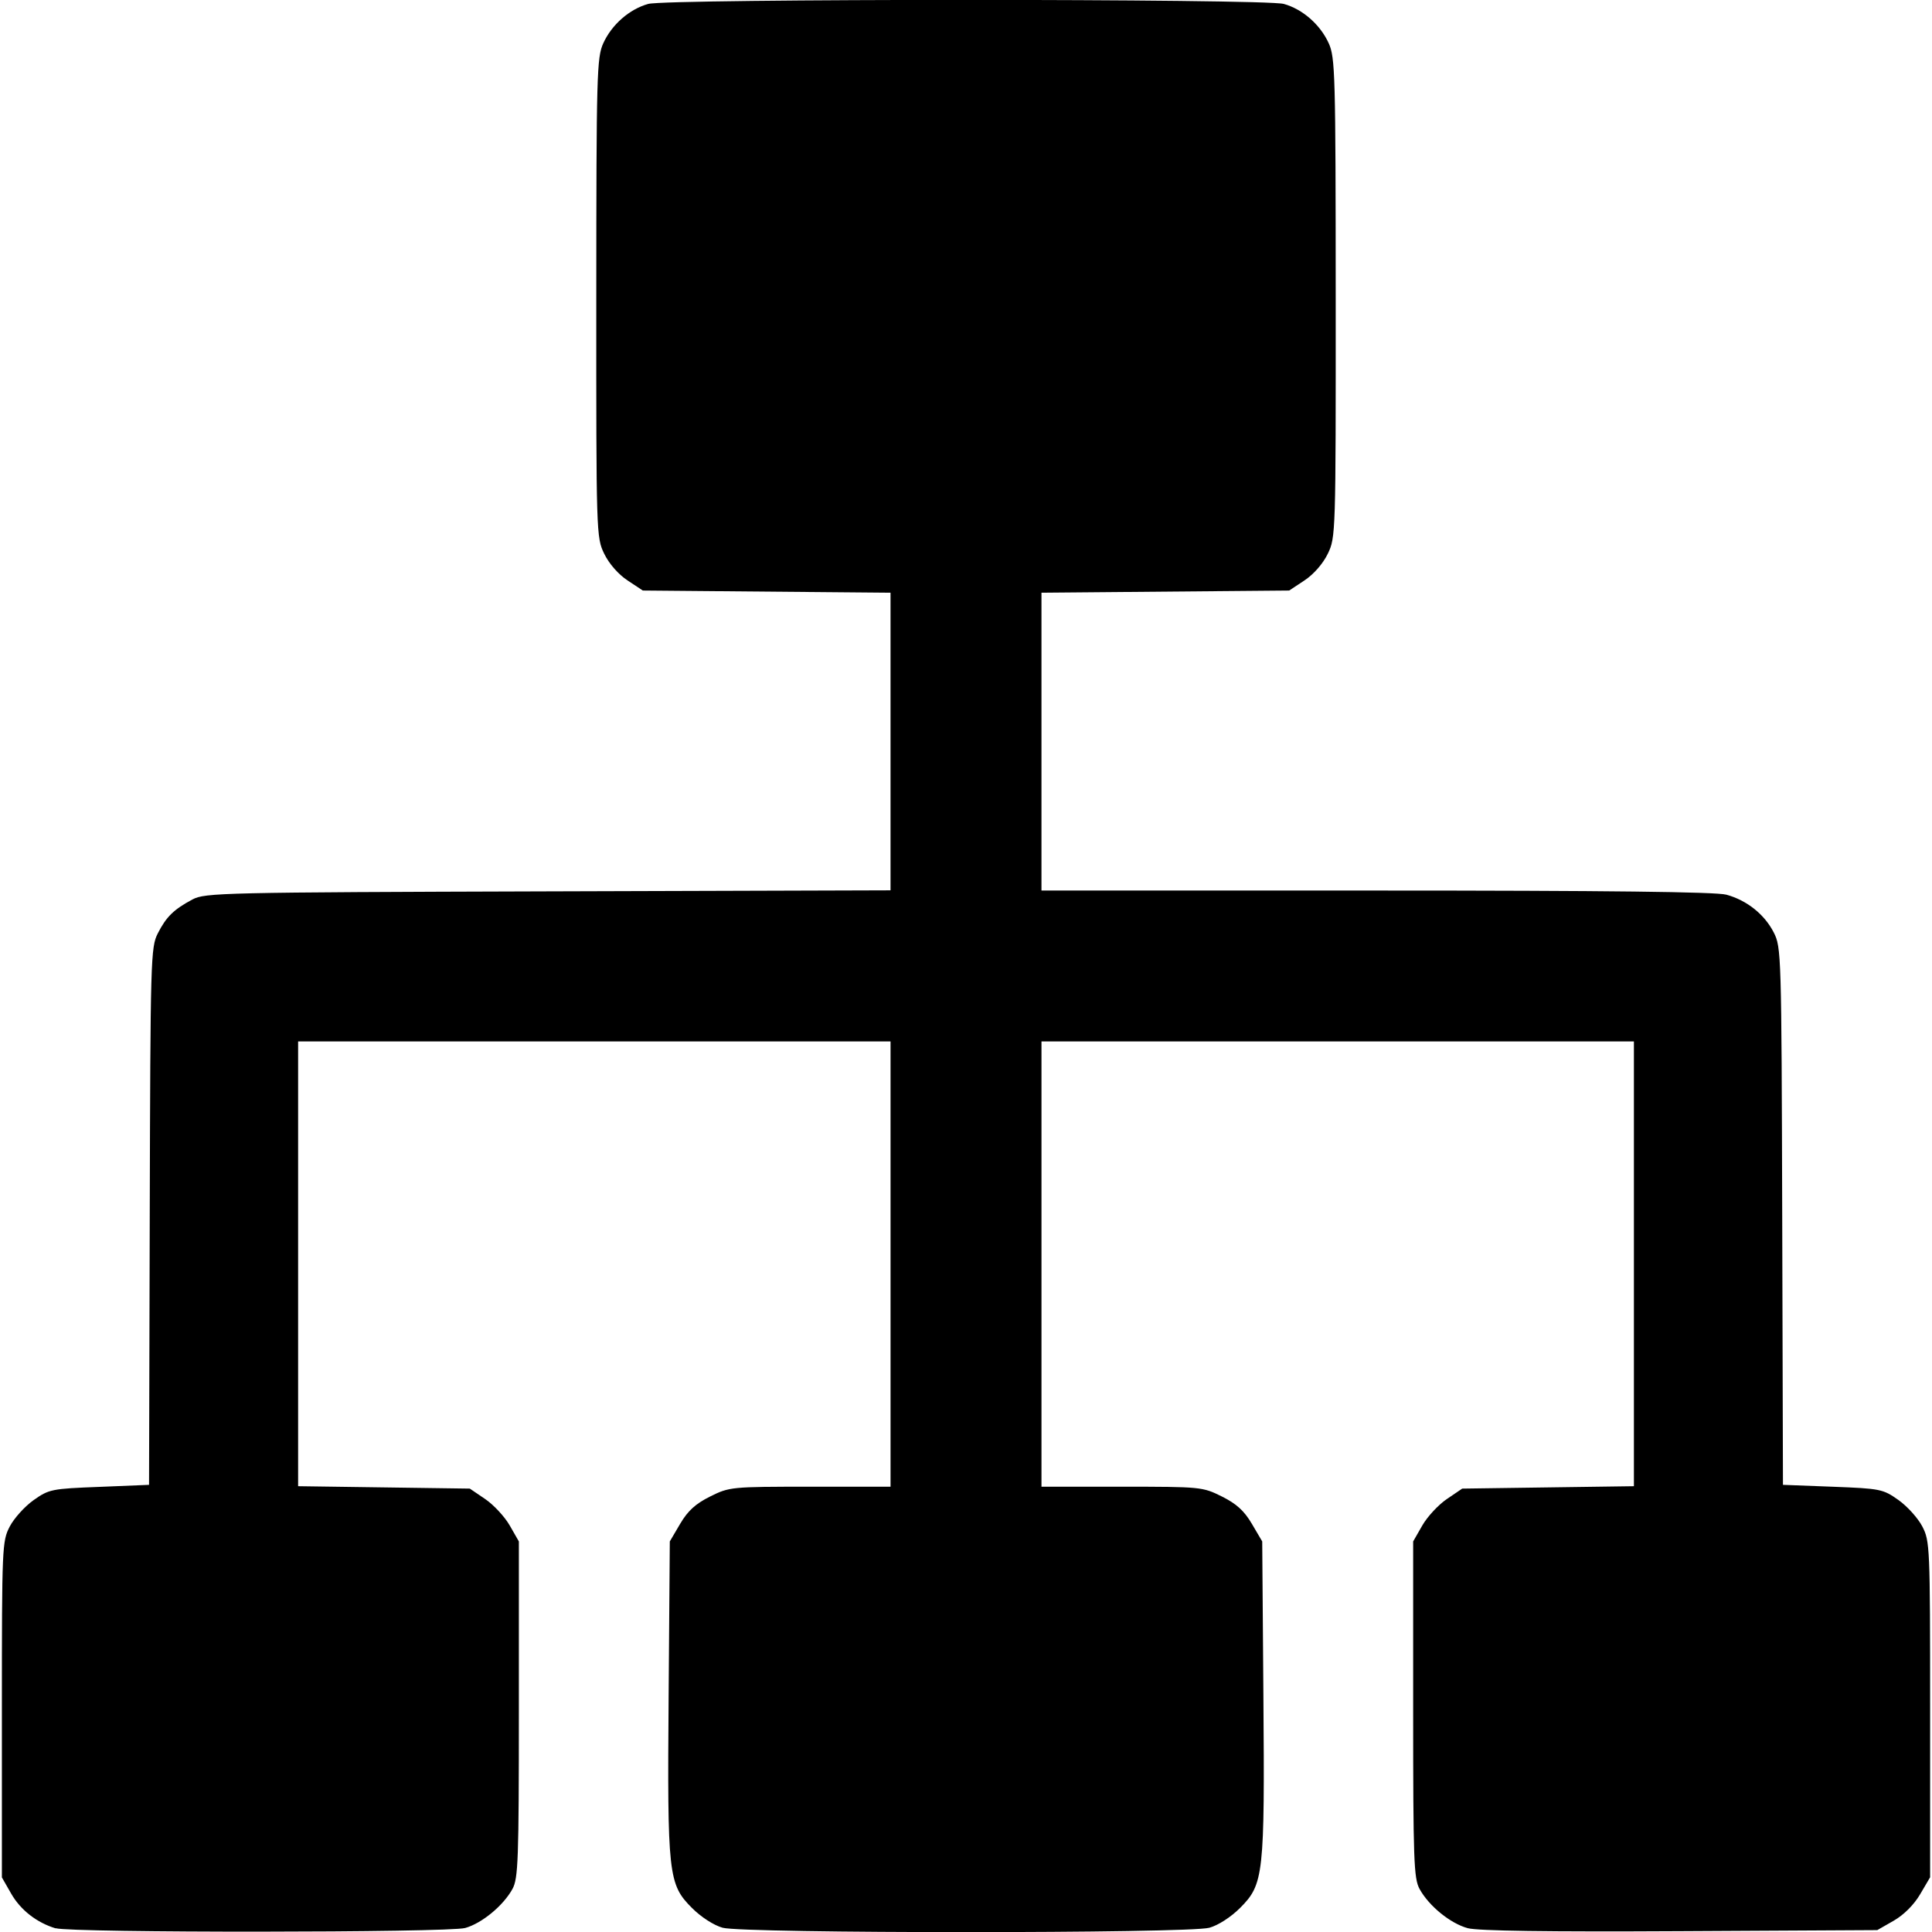 <?xml version="1.0" encoding="UTF-8" standalone="no"?>
<svg xmlns:rdf="http://www.w3.org/1999/02/22-rdf-syntax-ns#" xmlns="http://www.w3.org/2000/svg" height="512" width="512" version="1.1" xmlns:cc="http://creativecommons.org/ns#" xmlns:dc="http://purl.org/dc/elements/1.1/" viewBox="0 0 512 512">
	<g transform="translate(0 -540.36)">
		<path d="m14.764 1051.4c-5.019-1.511-9.316-4.863-11.802-9.205l-2.462-4.3v-44.5c0-43.189 0.062-44.618 2.089-48.5 1.149-2.2 3.998-5.348 6.332-6.997 4.072-2.876 4.771-3.017 17.411-3.5l13.168-0.54 0.183-71.16c0.176-68.512 0.256-71.302 2.144-75 2.24-4.389 4.215-6.321 9.173-8.971 3.334-1.782 7.801-1.884 94.25-2.146l90.75-0.275v-39.436-39.436l-32.825-0.289-32.825-0.289-4.054-2.684c-2.44-1.616-4.898-4.428-6.175-7.066-2.094-4.325-2.121-5.195-2.099-67.816 0.021-59.381 0.139-63.693 1.858-67.476 2.24-4.932 6.927-9.033 11.901-10.415 5.111-1.419 163.33-1.419 168.44 0 4.974 1.381 9.661 5.483 11.901 10.415 1.718 3.783 1.837 8.095 1.858 67.476 0.022 62.621-0.005 63.49-2.099 67.816-1.277 2.638-3.735 5.45-6.175 7.066l-4.054 2.684-32.825 0.289-32.825 0.289v39.461 39.461l88.75 0.006c61.059 0.004 89.998 0.346 92.75 1.098 5.441 1.486 10.109 5.21 12.564 10.021 1.998 3.916 2.05 5.659 2.241 75.192l0.196 71.183 13.169 0.503c12.64 0.483 13.339 0.624 17.411 3.5 2.333 1.648 5.183 4.797 6.332 6.997 2.027 3.882 2.089 5.311 2.089 48.5v44.5l-2.652 4.511c-1.634 2.779-4.322 5.467-7 7l-4.348 2.489-52.267 0.284c-35.041 0.19-53.584-0.071-56.263-0.792-4.592-1.236-10.301-5.881-12.771-10.39-1.527-2.787-1.699-7.614-1.699-47.602v-44.5l2.424-4.232c1.333-2.328 4.258-5.478 6.5-7l4.076-2.768 22.75-0.318 22.75-0.318v-58.932-58.932h-78.5-78.5v59 59h21.304c20.931 0 21.395 0.045 26.514 2.597 3.869 1.928 5.915 3.795 7.946 7.25l2.736 4.653 0.311 40.797c0.363 47.601 0.094 50.054-6.186 56.338-2.424 2.426-5.784 4.593-8.129 5.244-5.571 1.547-123.42 1.547-128.99 0-2.345-0.651-5.704-2.818-8.129-5.244-6.28-6.284-6.549-8.737-6.186-56.338l0.311-40.797 2.736-4.653c2.031-3.455 4.078-5.322 7.946-7.25 5.12-2.551 5.584-2.597 26.514-2.597h21.304v-59-59h-78.5-78.5v58.932 58.932l22.75 0.318 22.75 0.318 4.076 2.768c2.242 1.522 5.167 4.672 6.5 7l2.424 4.232v44.5c0 39.988-0.172 44.815-1.699 47.602-2.417 4.412-8.111 9.113-12.524 10.338-4.53 1.258-104.35 1.317-108.51 0.064z"/>
	</g>
</svg>
